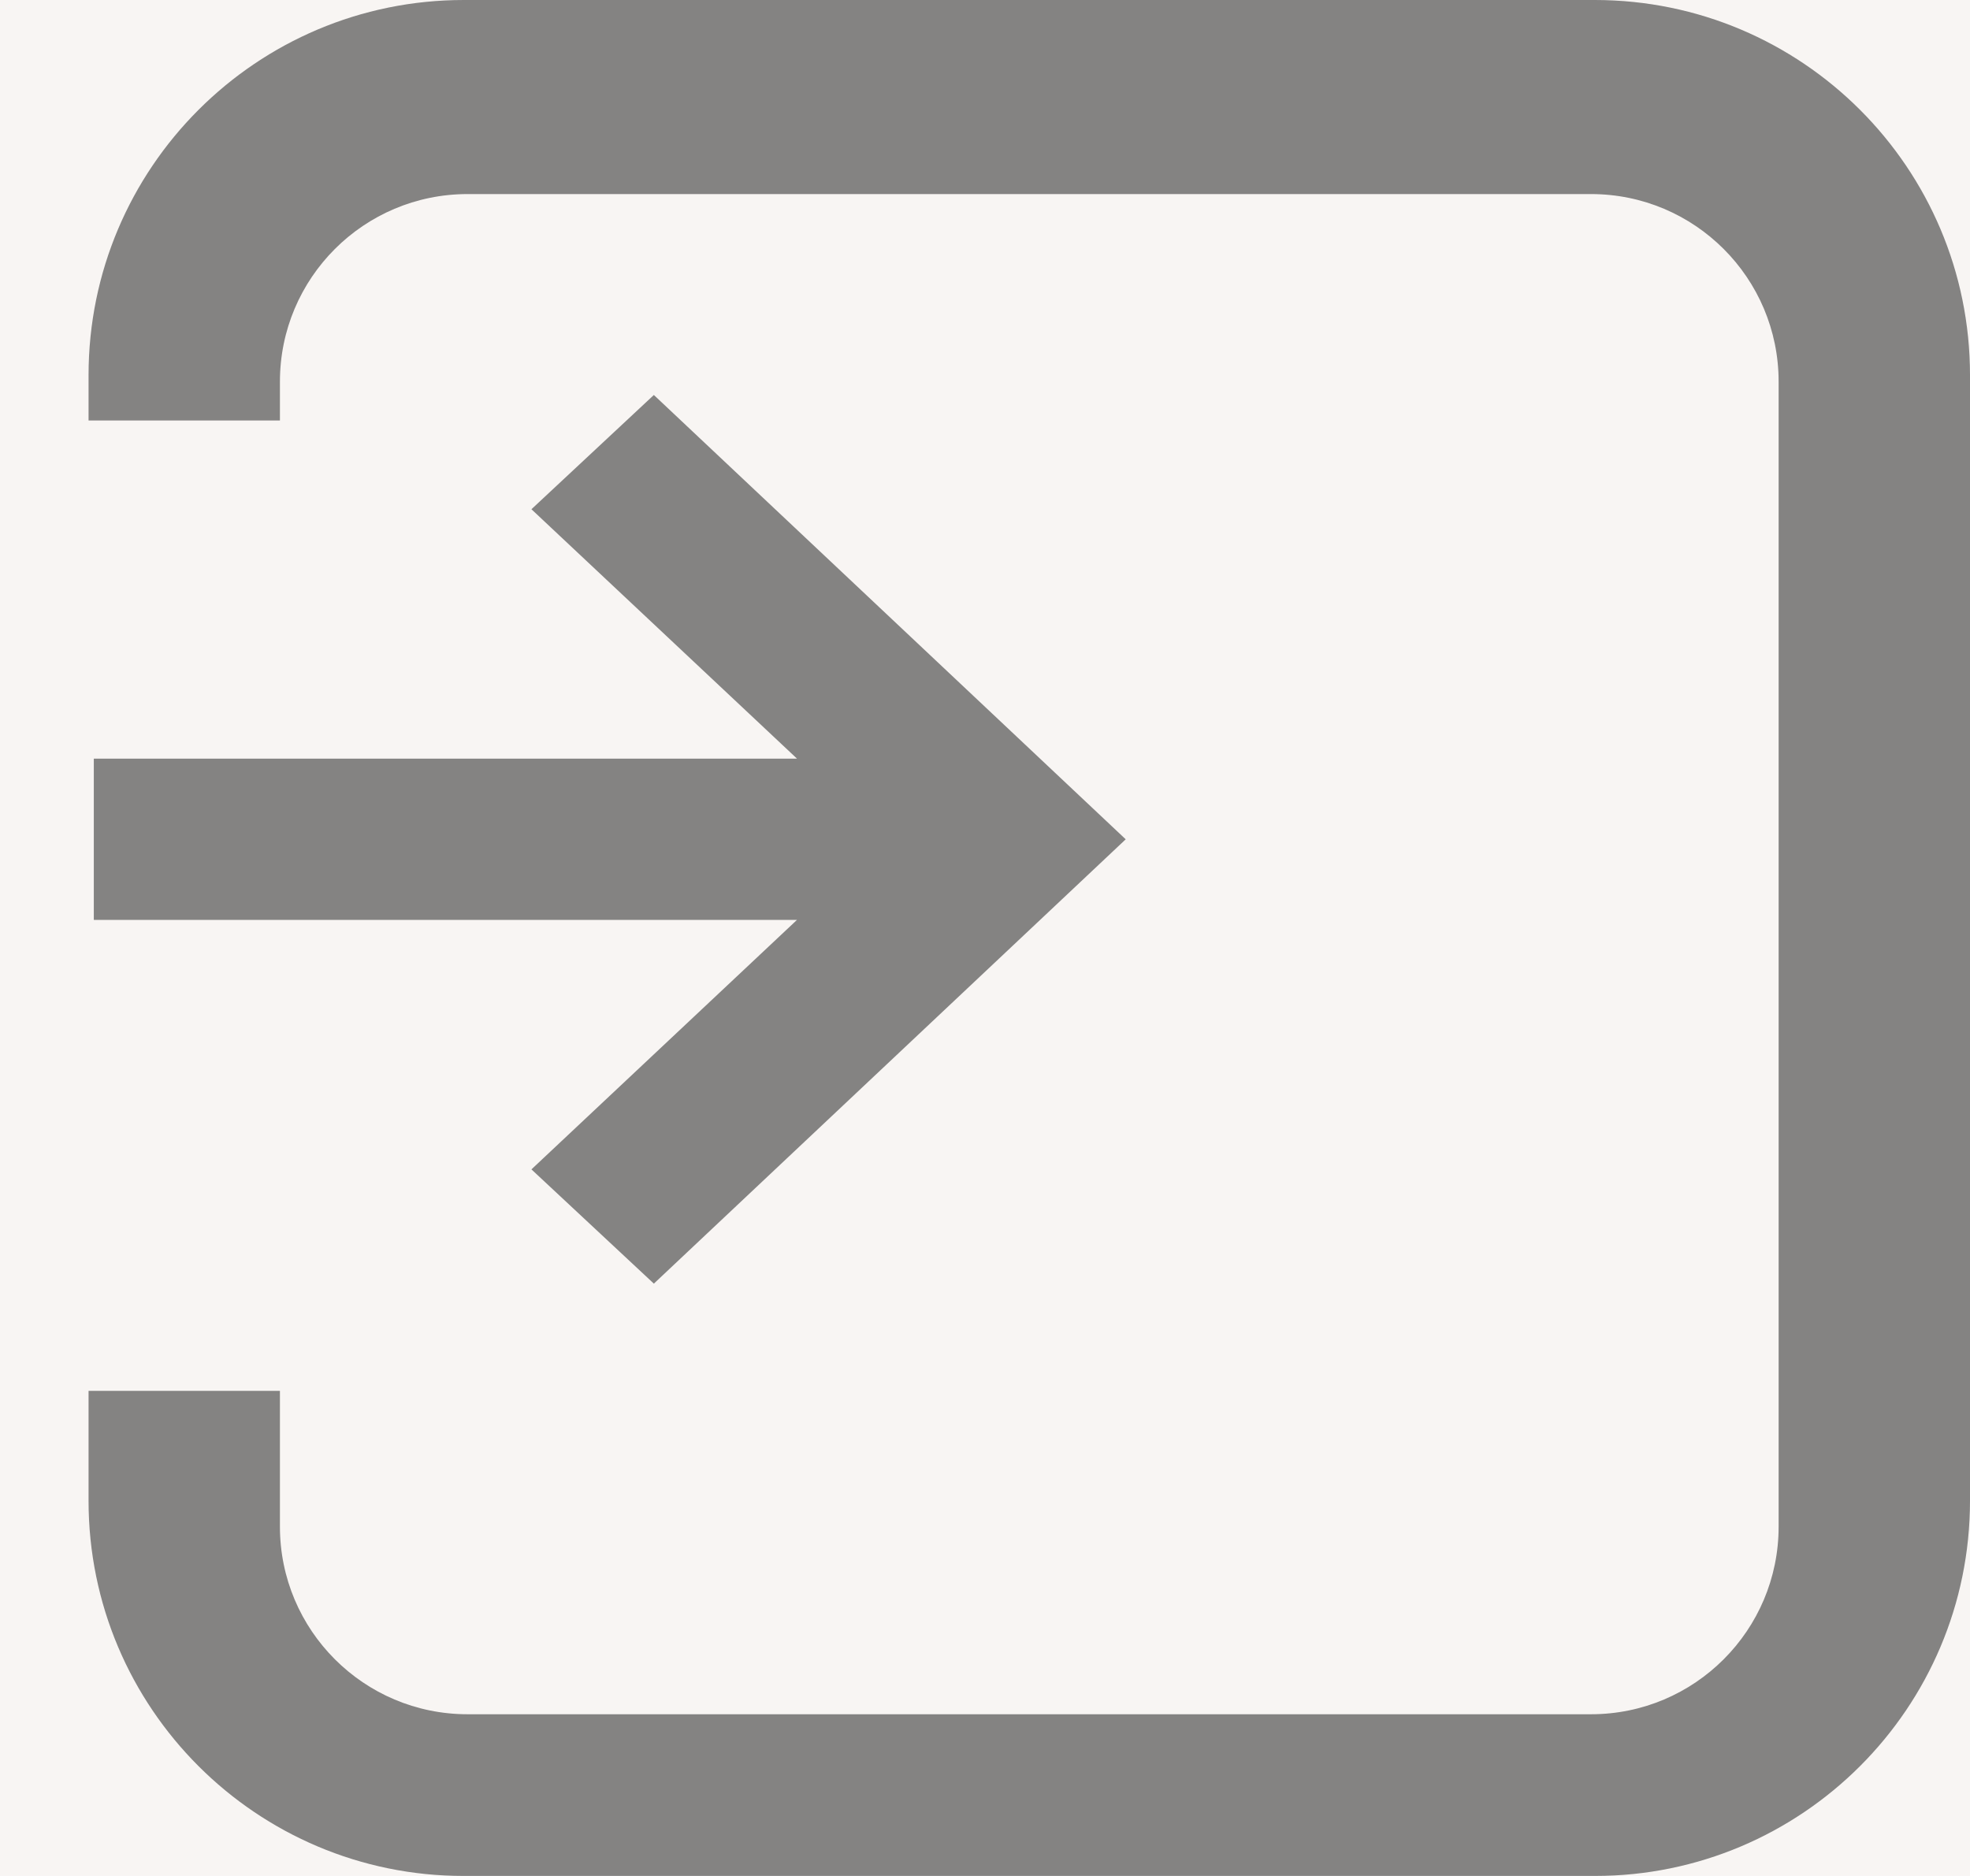 <?xml version="1.0" encoding="UTF-8"?>
<svg width="21px" height="20px" viewBox="0 0 21 20" version="1.1" xmlns="http://www.w3.org/2000/svg" xmlns:xlink="http://www.w3.org/1999/xlink">
    <!-- Generator: Sketch 52.1 (67048) - http://www.bohemiancoding.com/sketch -->
    <title>ic_e_ankomst</title>
    <desc>Created with Sketch.</desc>
    <g id="Page-1" stroke="none" stroke-width="1" fill="none" fill-rule="evenodd">
        <g id="Hovedskjerm-Copy-37" transform="translate(-14, -684)">
            <rect fill="#F8F5F3" x="0" y="0" width="375" height="2033"></rect>
            <g id="ic_e_ankomst" opacity="0.669" transform="translate(14, 684)" fill="#4A4A4A">
                <g id="iconmonstr-arrow-20-(1)" transform="translate(1, 4.211)" fill-rule="nonzero">
                    <polygon id="Shape" points="5.97 0 4.665 1.218 7.496 3.877 0 3.877 0 5.596 7.496 5.596 4.665 8.256 5.97 9.474 11 4.737"></polygon>
                </g>
                <path d="M0.944,14.828 L2.984,14.828 L2.984,16.276 C2.984,17.38 3.879,18.276 4.984,18.276 L16.96,18.276 C18.065,18.276 18.96,17.38 18.96,16.276 L18.96,4.069 C18.96,2.964 18.065,2.069 16.96,2.069 L4.984,2.069 C3.879,2.069 2.984,2.964 2.984,4.069 L2.984,4.483 L0.944,4.483 L0.944,4 C0.944,1.791 2.735,4.05812251e-16 4.944,0 L17,0 C19.209,-4.05812251e-16 21,1.791 21,4 L21,16 C21,18.209 19.209,20 17,20 L4.944,20 C2.735,20 0.944,18.209 0.944,16 L0.944,14.828 Z" id="Combined-Shape"></path>
            </g>
        </g>
    </g>
</svg>